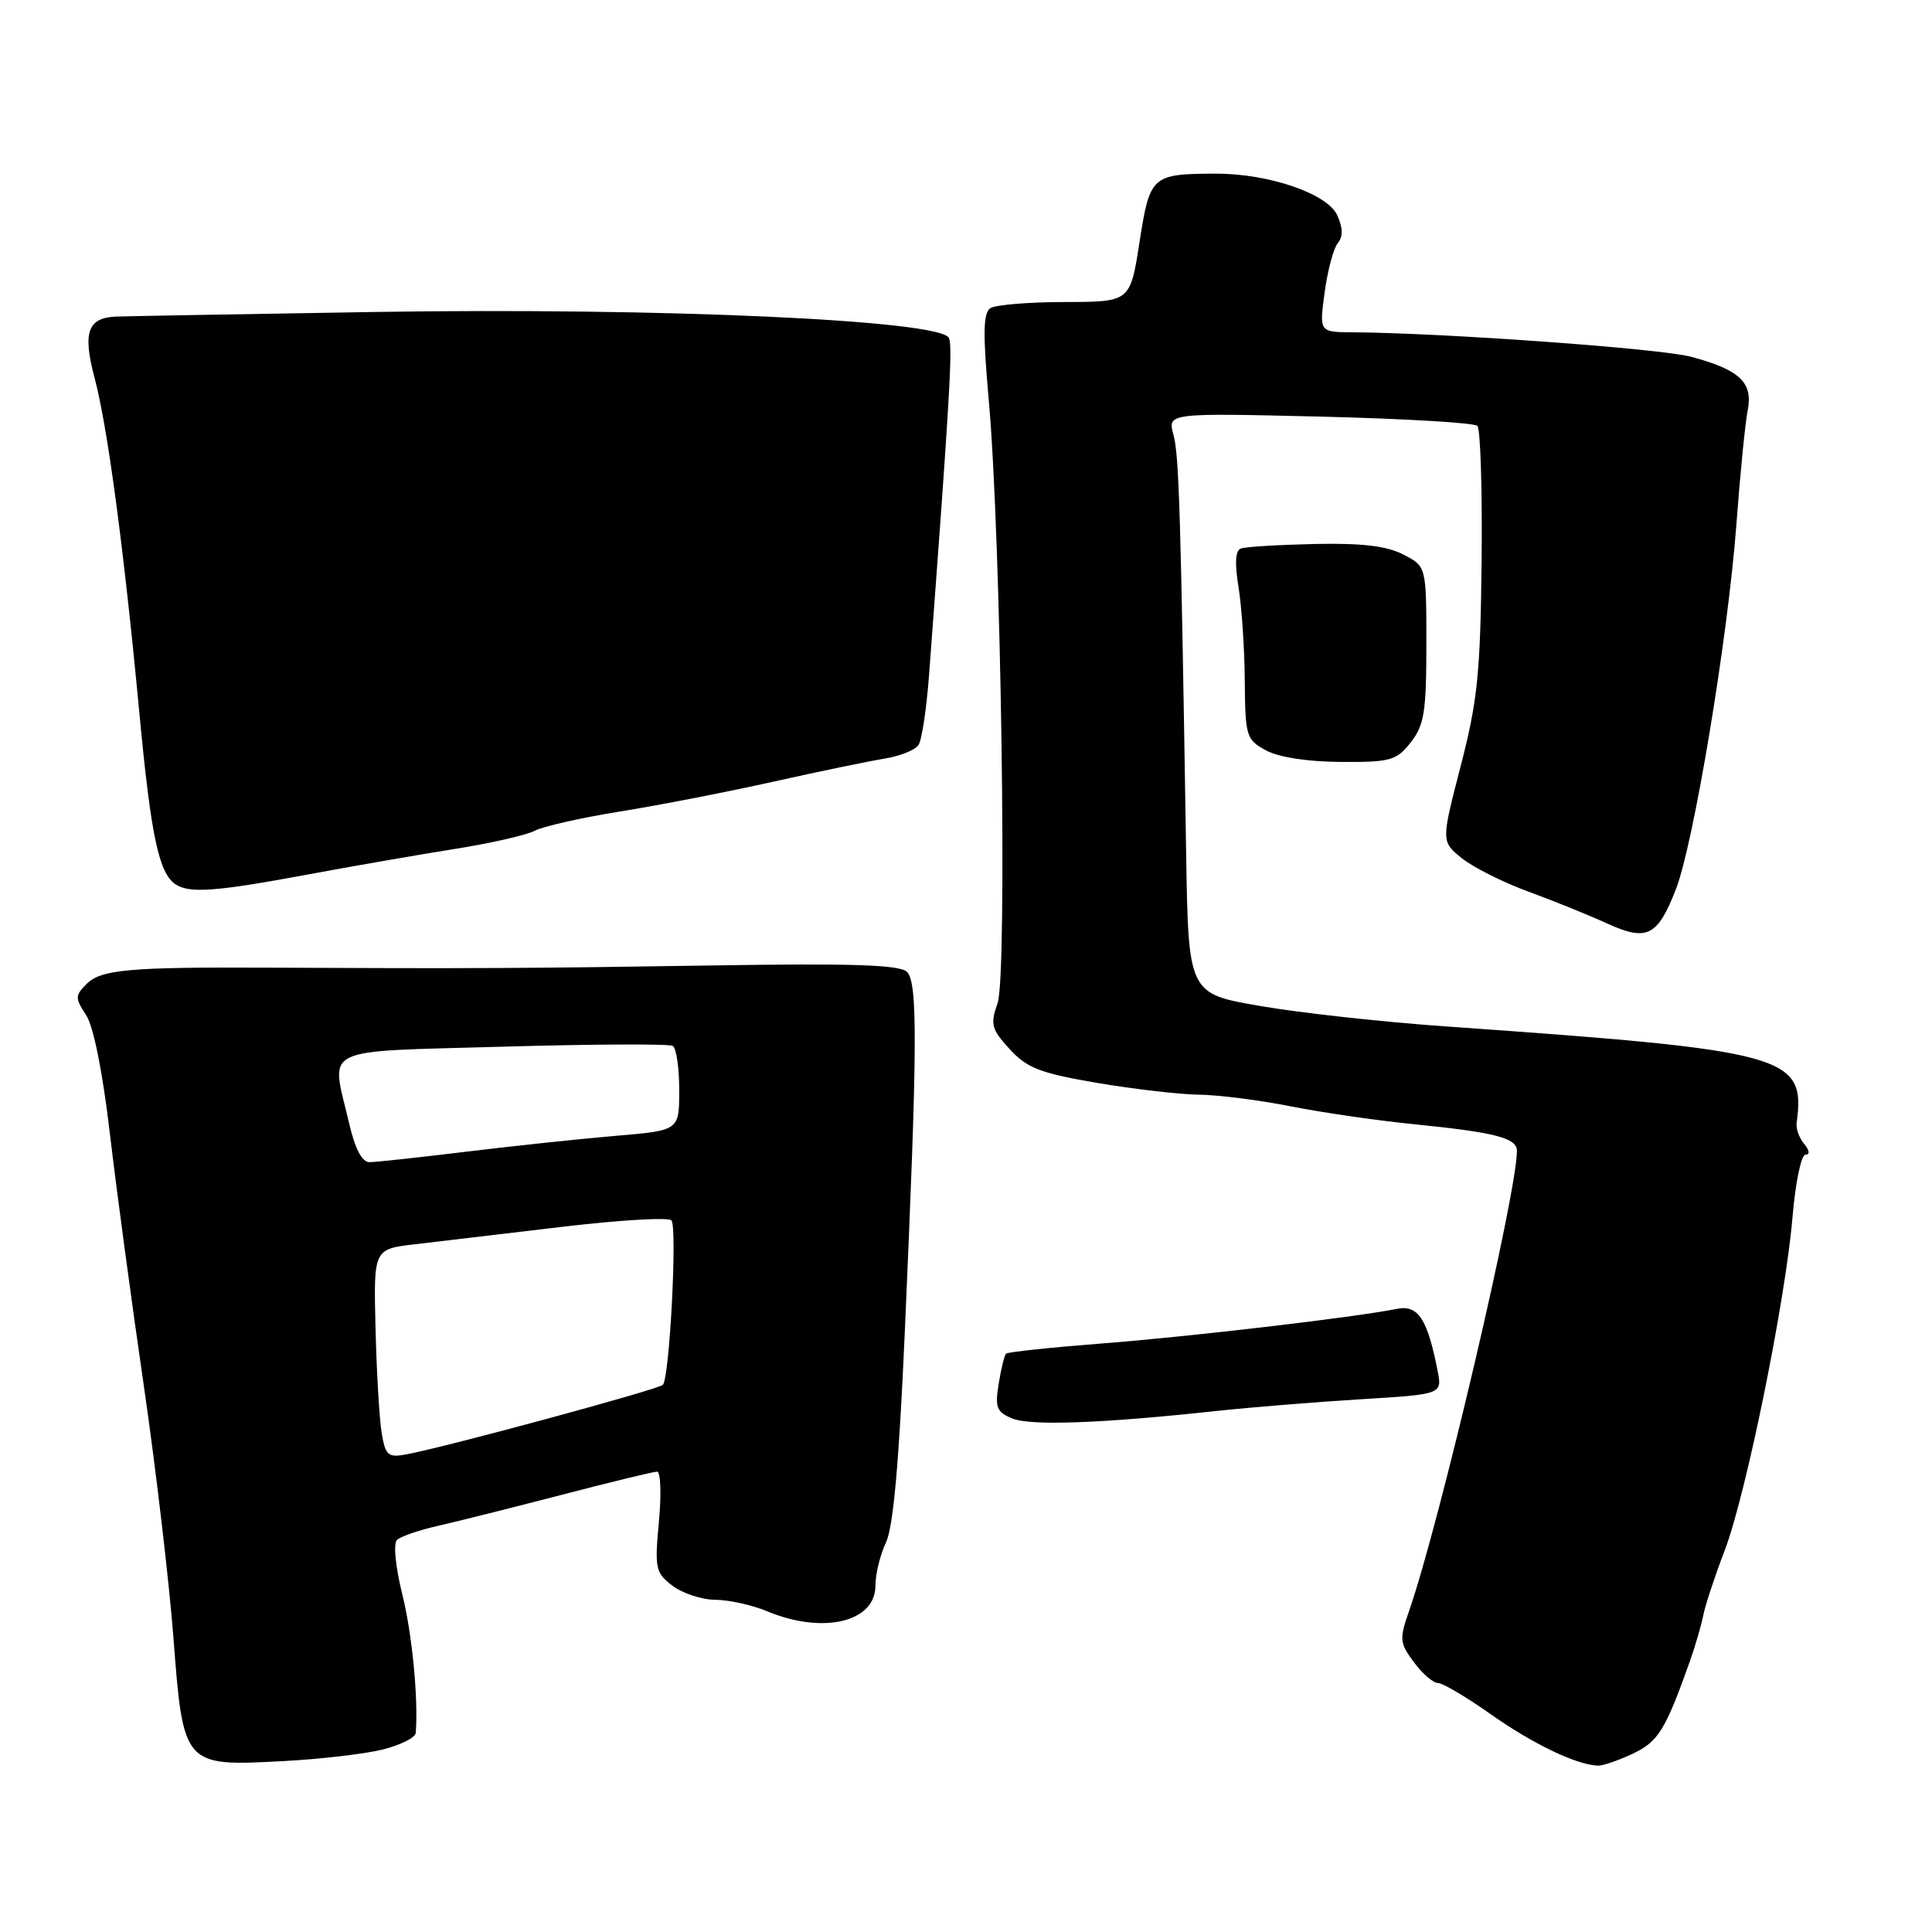 <?xml version="1.0" encoding="UTF-8" standalone="no"?>
<!DOCTYPE svg PUBLIC "-//W3C//DTD SVG 1.1//EN" "http://www.w3.org/Graphics/SVG/1.1/DTD/svg11.dtd" >
<svg xmlns="http://www.w3.org/2000/svg" xmlns:xlink="http://www.w3.org/1999/xlink" version="1.1" viewBox="0 0 256 256">
 <g >
 <path fill="currentColor"
d=" M 50.75 231.81 C 53.09 231.22 55.04 230.24 55.09 229.62 C 55.44 225.00 54.61 216.47 53.29 211.19 C 52.39 207.54 52.10 204.52 52.61 204.04 C 53.10 203.59 55.52 202.75 58.00 202.19 C 60.48 201.63 67.84 199.78 74.36 198.09 C 80.88 196.39 86.60 195.00 87.07 195.00 C 87.54 195.00 87.65 197.98 87.31 201.63 C 86.73 207.81 86.85 208.38 89.09 210.11 C 90.42 211.12 92.98 211.97 94.78 211.98 C 96.59 211.99 99.68 212.68 101.65 213.50 C 109.04 216.59 116.00 214.94 116.00 210.12 C 116.00 208.57 116.63 206.00 117.39 204.40 C 118.36 202.39 119.13 193.82 119.89 176.50 C 121.57 138.59 121.62 130.22 120.18 128.78 C 119.24 127.84 113.02 127.63 94.22 127.93 C 70.06 128.31 62.01 128.35 35.50 128.22 C 17.08 128.13 13.39 128.47 11.47 130.38 C 9.94 131.92 9.93 132.25 11.41 134.50 C 12.39 135.99 13.61 142.09 14.56 150.22 C 15.42 157.52 17.43 172.50 19.04 183.50 C 20.64 194.50 22.41 209.57 22.98 217.00 C 24.28 234.01 24.32 234.06 37.47 233.36 C 42.44 233.10 48.41 232.40 50.75 231.81 Z  M 216.38 232.36 C 219.75 230.75 220.68 229.25 223.96 220.00 C 224.64 218.07 225.43 215.38 225.70 214.00 C 225.98 212.62 227.24 208.80 228.51 205.50 C 231.35 198.10 236.58 172.38 237.52 161.25 C 237.90 156.71 238.67 153.00 239.23 153.00 C 239.84 153.00 239.78 152.43 239.06 151.57 C 238.41 150.79 237.96 149.55 238.06 148.82 C 239.28 139.83 237.00 139.20 191.50 136.00 C 183.26 135.42 172.22 134.21 166.99 133.30 C 157.47 131.66 157.47 131.66 157.17 113.08 C 156.46 67.93 156.23 60.33 155.49 57.61 C 154.71 54.72 154.71 54.72 174.87 55.20 C 185.95 55.47 195.36 56.02 195.76 56.43 C 196.17 56.84 196.42 64.90 196.32 74.34 C 196.16 89.18 195.79 92.85 193.55 101.50 C 190.96 111.50 190.96 111.50 193.69 113.71 C 195.20 114.92 199.14 116.91 202.46 118.12 C 205.78 119.34 210.47 121.23 212.87 122.33 C 218.21 124.78 219.61 124.10 222.04 117.90 C 224.41 111.88 228.96 84.47 230.08 69.50 C 230.57 62.90 231.24 56.12 231.57 54.44 C 232.31 50.68 230.58 49.03 224.11 47.28 C 220.07 46.19 191.32 44.11 179.16 44.03 C 174.81 44.00 174.81 44.00 175.52 38.75 C 175.91 35.86 176.69 32.92 177.26 32.22 C 177.98 31.33 177.95 30.20 177.19 28.52 C 175.88 25.65 168.10 22.99 161.07 23.01 C 152.61 23.04 152.36 23.26 150.99 32.09 C 149.76 40.00 149.76 40.00 141.13 40.02 C 136.38 40.02 131.94 40.39 131.25 40.82 C 130.27 41.45 130.22 44.09 131.02 53.06 C 132.65 71.21 133.49 129.15 132.19 132.90 C 131.20 135.74 131.36 136.36 133.79 139.02 C 136.09 141.53 137.83 142.20 145.38 143.49 C 150.27 144.32 156.34 145.02 158.88 145.05 C 161.42 145.08 166.88 145.77 171.00 146.59 C 175.12 147.41 182.55 148.49 187.50 148.98 C 198.14 150.05 201.00 150.79 201.00 152.49 C 201.00 158.15 190.74 201.89 186.70 213.49 C 185.41 217.18 185.46 217.71 187.34 220.24 C 188.46 221.76 189.89 223.00 190.52 223.00 C 191.15 223.00 194.33 224.88 197.58 227.18 C 203.11 231.08 208.89 233.85 211.72 233.96 C 212.38 233.98 214.48 233.26 216.38 232.36 Z  M 161.00 186.98 C 165.68 186.48 174.36 185.77 180.30 185.41 C 191.10 184.75 191.10 184.75 190.49 181.63 C 189.14 174.74 187.90 172.87 185.11 173.43 C 179.53 174.55 157.91 177.09 146.09 178.01 C 139.27 178.54 133.51 179.15 133.30 179.37 C 133.09 179.58 132.65 181.38 132.33 183.36 C 131.82 186.50 132.06 187.10 134.12 187.95 C 136.56 188.95 145.95 188.61 161.00 186.98 Z  M 40.50 115.93 C 46.55 114.80 55.42 113.26 60.21 112.50 C 65.00 111.74 69.79 110.65 70.85 110.08 C 71.92 109.51 77.00 108.36 82.14 107.53 C 87.29 106.71 96.45 104.92 102.50 103.57 C 108.55 102.22 115.17 100.85 117.21 100.52 C 119.26 100.19 121.28 99.38 121.71 98.71 C 122.15 98.05 122.77 93.90 123.10 89.50 C 125.82 53.18 126.25 46.08 125.75 44.80 C 124.84 42.42 87.45 40.73 49.50 41.34 C 31.90 41.62 16.54 41.90 15.36 41.95 C 11.61 42.11 10.93 44.06 12.53 50.06 C 14.26 56.58 16.41 72.64 18.49 94.72 C 20.02 110.90 21.07 115.79 23.31 117.21 C 25.17 118.39 28.64 118.13 40.50 115.93 Z  M 186.93 98.37 C 188.72 96.09 189.00 94.34 189.00 85.39 C 189.00 75.05 189.00 75.05 185.95 73.48 C 183.76 72.34 180.47 71.95 174.20 72.08 C 169.42 72.19 165.01 72.45 164.42 72.68 C 163.69 72.95 163.59 74.66 164.11 77.79 C 164.53 80.38 164.91 85.97 164.94 90.22 C 165.00 97.58 165.13 98.00 167.75 99.43 C 169.43 100.34 173.28 100.94 177.68 100.96 C 184.26 101.00 185.03 100.78 186.93 98.37 Z  M 50.57 189.85 C 50.27 188.01 49.90 181.78 49.76 176.00 C 49.50 165.51 49.50 165.51 55.00 164.87 C 58.02 164.52 66.76 163.48 74.41 162.57 C 82.06 161.66 88.61 161.27 88.97 161.71 C 89.76 162.66 88.72 182.62 87.83 183.50 C 87.22 184.12 58.97 191.77 53.81 192.72 C 51.41 193.16 51.07 192.86 50.57 189.85 Z  M 46.23 148.72 C 43.85 138.50 42.01 139.40 66.65 138.69 C 78.55 138.35 88.68 138.30 89.15 138.59 C 89.62 138.88 90.00 141.52 90.00 144.45 C 90.00 149.79 90.00 149.79 81.75 150.49 C 77.21 150.87 68.33 151.81 62.00 152.58 C 55.67 153.35 49.81 153.99 48.98 153.99 C 47.96 154.00 47.05 152.25 46.23 148.72 Z "/>
</g>
</svg>